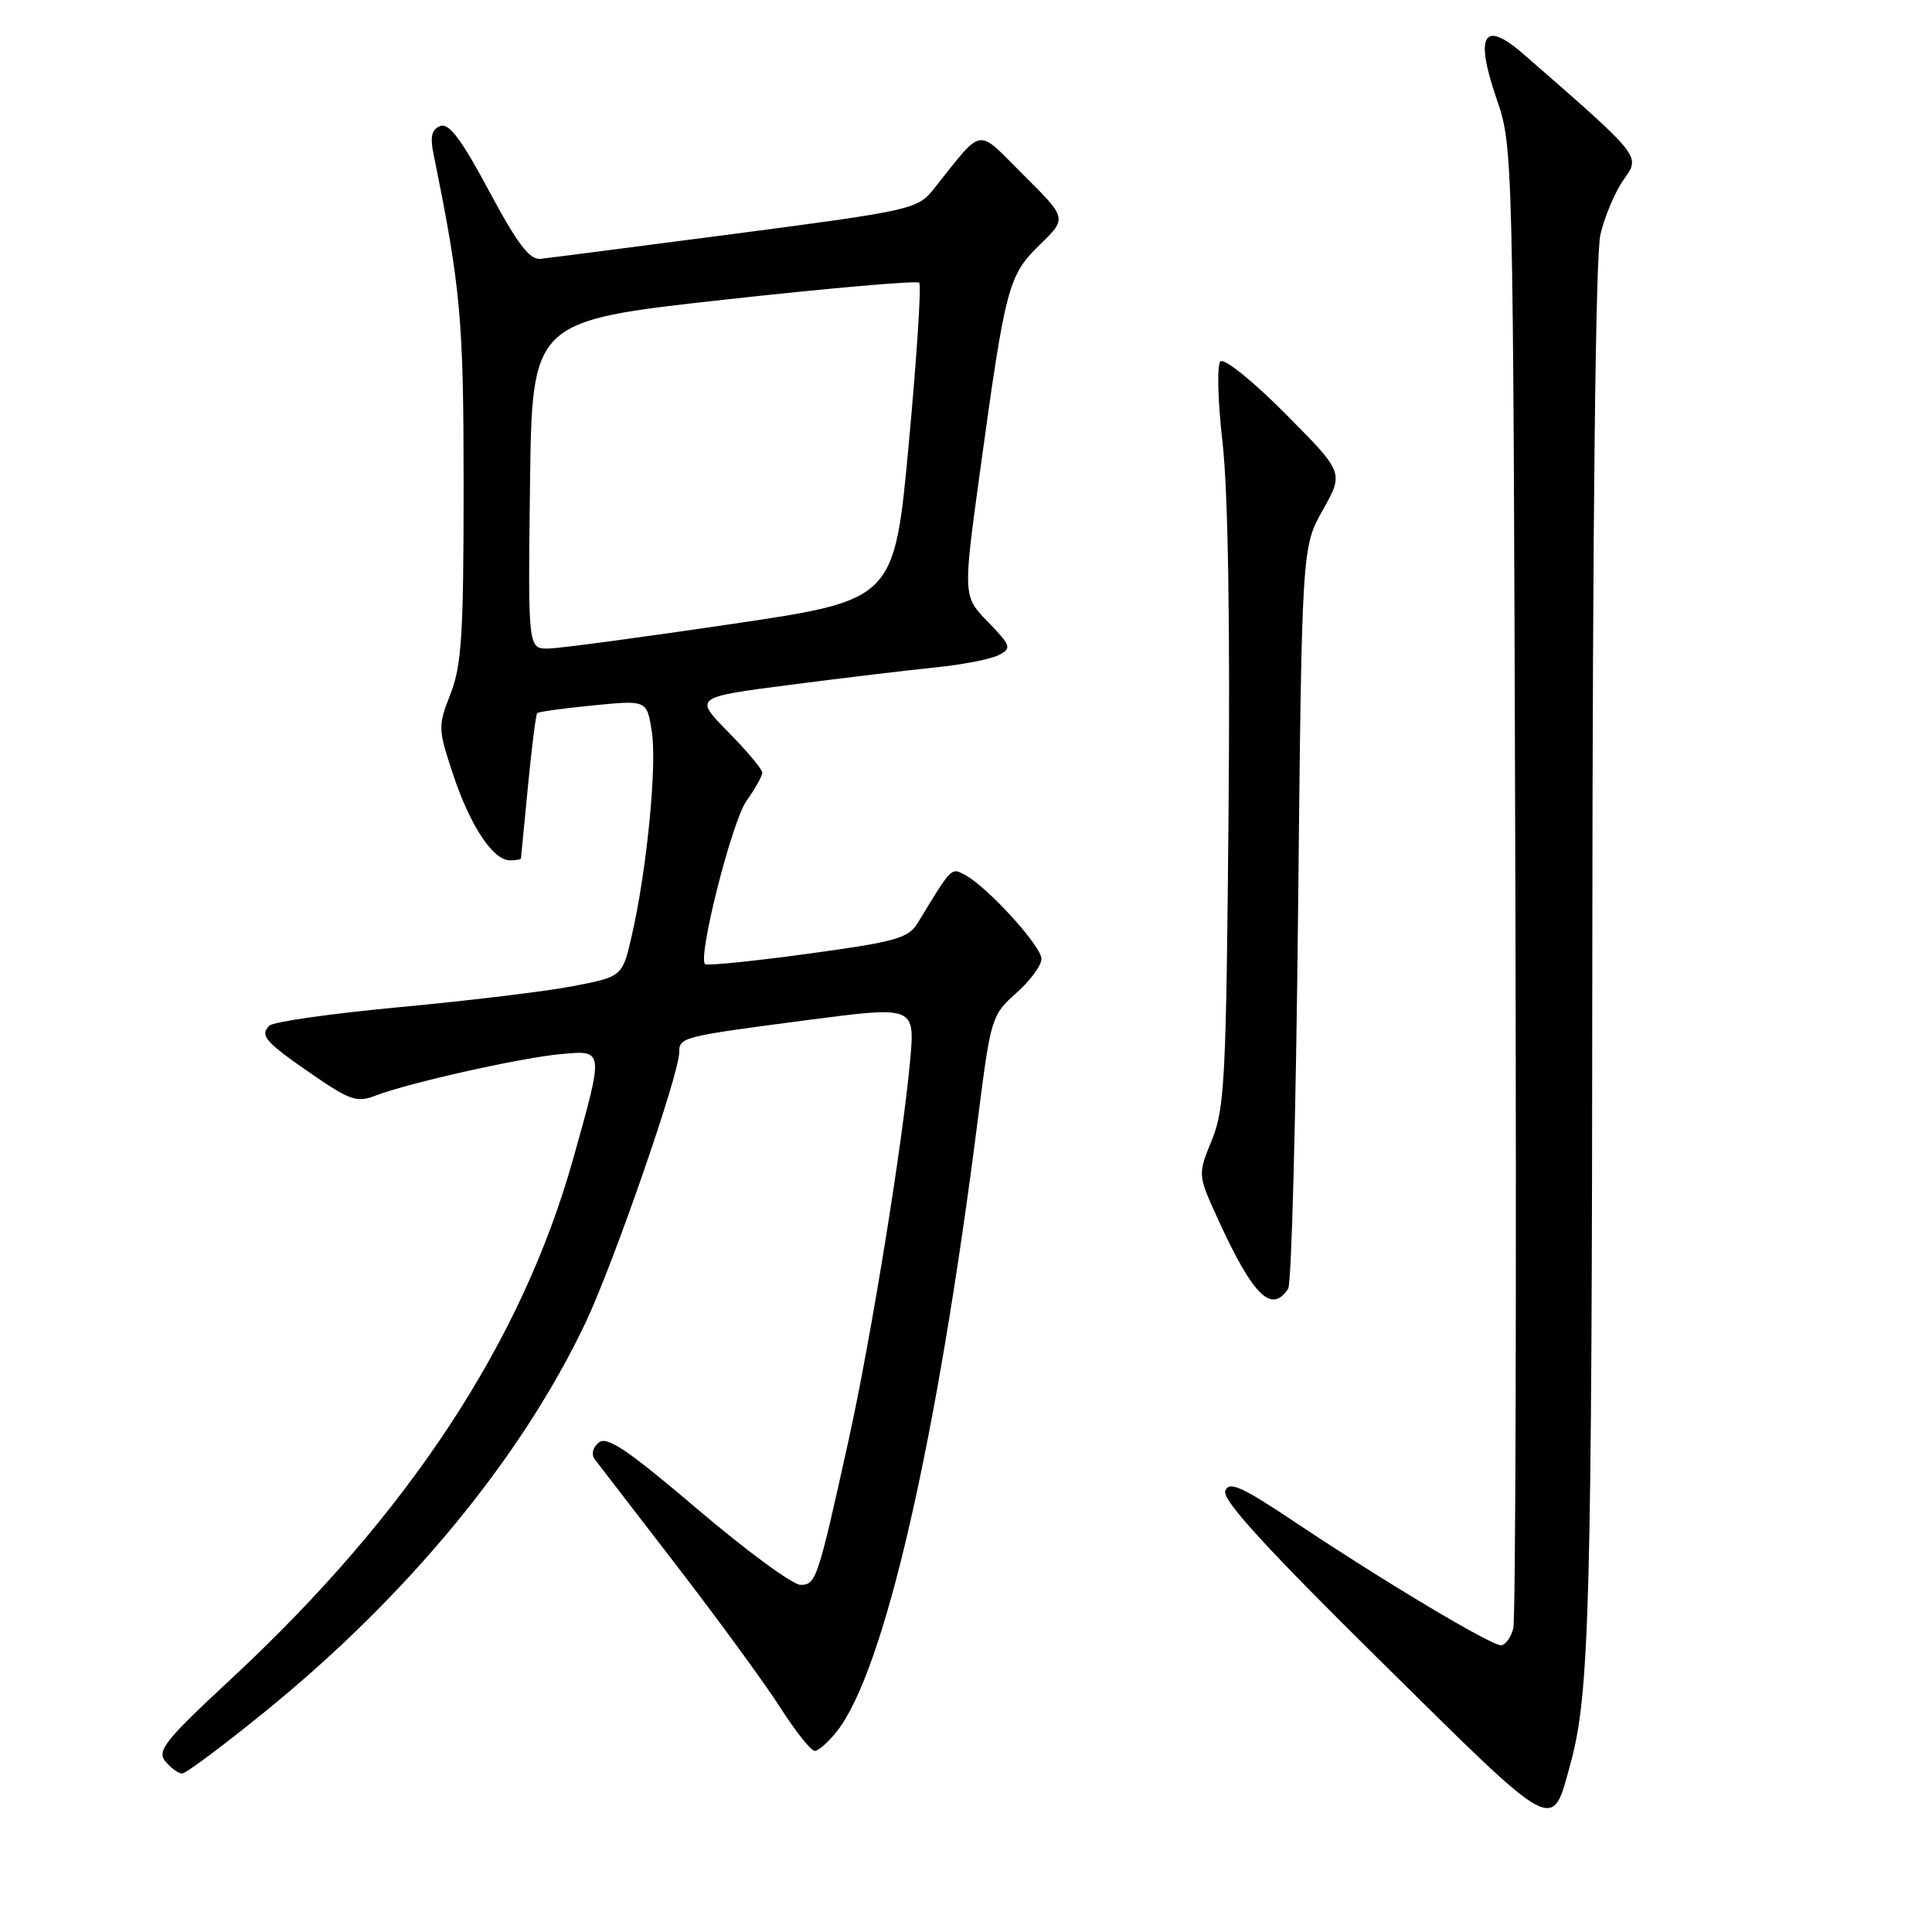 <?xml version="1.0" encoding="UTF-8" standalone="no"?>
<!DOCTYPE svg PUBLIC "-//W3C//DTD SVG 1.1//EN" "http://www.w3.org/Graphics/SVG/1.1/DTD/svg11.dtd" >
<svg xmlns="http://www.w3.org/2000/svg" xmlns:xlink="http://www.w3.org/1999/xlink" version="1.1" viewBox="0 0 256 256">
 <g >
 <path fill="currentColor"
d=" M 208.14 233.53 C 210.62 224.40 210.94 212.54 210.99 126.00 C 211.03 68.59 211.42 33.89 212.06 31.10 C 212.62 28.68 214.01 25.39 215.15 23.79 C 217.40 20.63 217.60 20.88 201.87 7.17 C 196.59 2.56 195.38 4.55 198.29 13.05 C 200.50 19.50 200.50 19.50 200.79 116.50 C 200.95 169.85 200.83 214.51 200.52 215.75 C 200.21 216.99 199.47 218.00 198.87 218.00 C 197.51 218.00 183.33 209.53 171.73 201.78 C 164.53 196.97 162.86 196.21 162.35 197.54 C 161.90 198.71 167.61 204.97 183.04 220.20 C 206.56 243.43 205.58 242.91 208.14 233.53 Z  M 35.03 226.87 C 53.99 211.50 69.06 193.22 77.59 175.26 C 81.28 167.49 90.00 142.33 90.00 139.46 C 90.00 137.43 90.30 137.35 106.87 135.18 C 121.25 133.30 121.25 133.30 120.59 140.61 C 119.59 151.57 115.39 177.48 112.46 190.75 C 108.35 209.35 108.13 210.00 106.07 210.00 C 105.04 210.00 98.92 205.50 92.45 200.00 C 83.19 192.12 80.41 190.24 79.34 191.14 C 78.53 191.80 78.32 192.72 78.82 193.38 C 79.29 194.00 84.18 200.35 89.70 207.51 C 95.21 214.67 101.37 223.10 103.39 226.26 C 105.41 229.42 107.46 232.00 107.96 232.00 C 108.45 232.00 109.77 230.84 110.89 229.42 C 117.18 221.42 124.12 191.25 129.61 148.02 C 131.28 134.89 131.40 134.47 134.66 131.59 C 136.50 129.96 138.00 127.92 138.00 127.06 C 138.00 125.37 130.86 117.53 127.87 115.93 C 126.02 114.94 126.14 114.82 121.61 122.29 C 120.39 124.32 118.70 124.79 107.04 126.38 C 99.78 127.37 93.66 127.99 93.42 127.75 C 92.44 126.77 96.99 108.82 98.91 106.13 C 100.06 104.51 101.00 102.83 101.00 102.38 C 101.00 101.93 98.97 99.50 96.48 96.98 C 91.96 92.39 91.96 92.39 104.73 90.74 C 111.75 89.83 120.42 88.79 124.00 88.43 C 127.58 88.07 131.34 87.33 132.36 86.79 C 134.08 85.89 133.97 85.56 130.90 82.40 C 127.59 78.98 127.59 78.98 129.89 62.24 C 133.23 37.92 133.61 36.48 137.79 32.42 C 141.39 28.92 141.39 28.92 135.64 23.21 C 129.22 16.83 130.47 16.63 123.63 25.16 C 121.58 27.71 120.55 27.94 97.50 30.96 C 84.30 32.68 72.65 34.19 71.61 34.30 C 70.18 34.45 68.54 32.29 64.80 25.30 C 61.14 18.46 59.49 16.26 58.34 16.70 C 57.21 17.13 56.97 18.10 57.44 20.39 C 61.07 38.27 61.43 42.30 61.43 64.50 C 61.43 83.97 61.17 88.18 59.70 91.93 C 58.02 96.22 58.03 96.57 60.04 102.63 C 62.31 109.45 65.33 114.00 67.57 114.00 C 68.36 114.00 69.01 113.89 69.03 113.75 C 69.04 113.61 69.46 109.29 69.96 104.15 C 70.46 99.01 71.01 94.66 71.18 94.49 C 71.36 94.31 74.70 93.85 78.60 93.47 C 85.71 92.77 85.71 92.77 86.36 96.88 C 87.08 101.33 85.72 115.21 83.72 123.95 C 82.47 129.40 82.47 129.40 75.99 130.66 C 72.42 131.35 62.10 132.60 53.07 133.44 C 44.03 134.28 36.21 135.39 35.70 135.90 C 34.38 137.22 35.14 138.07 41.42 142.40 C 46.36 145.80 47.31 146.12 49.75 145.18 C 54.02 143.52 68.98 140.16 74.25 139.68 C 80.08 139.15 80.05 138.92 75.94 153.58 C 69.14 177.79 54.15 200.60 30.65 222.44 C 21.86 230.61 20.75 232.00 21.92 233.40 C 22.65 234.28 23.64 235.00 24.13 235.00 C 24.62 235.00 29.53 231.34 35.03 226.87 Z  M 170.69 170.75 C 171.14 170.06 171.72 147.68 172.00 121.00 C 172.50 72.50 172.50 72.50 175.29 67.56 C 178.07 62.62 178.07 62.62 170.32 54.82 C 166.01 50.48 162.19 47.41 161.71 47.89 C 161.24 48.36 161.36 53.12 161.99 58.62 C 162.72 64.94 163.01 82.57 162.79 107.50 C 162.48 142.90 162.28 146.92 160.57 151.08 C 158.70 155.66 158.70 155.66 161.40 161.58 C 166.03 171.70 168.50 174.14 170.69 170.75 Z  M 70.23 64.27 C 70.50 42.53 70.50 42.53 95.87 39.72 C 109.83 38.18 121.49 37.16 121.80 37.46 C 122.10 37.77 121.48 47.35 120.42 58.76 C 118.50 79.50 118.50 79.50 97.00 82.68 C 85.17 84.43 74.25 85.90 72.73 85.93 C 69.96 86.00 69.96 86.00 70.23 64.27 Z "/>
</g>
</svg>